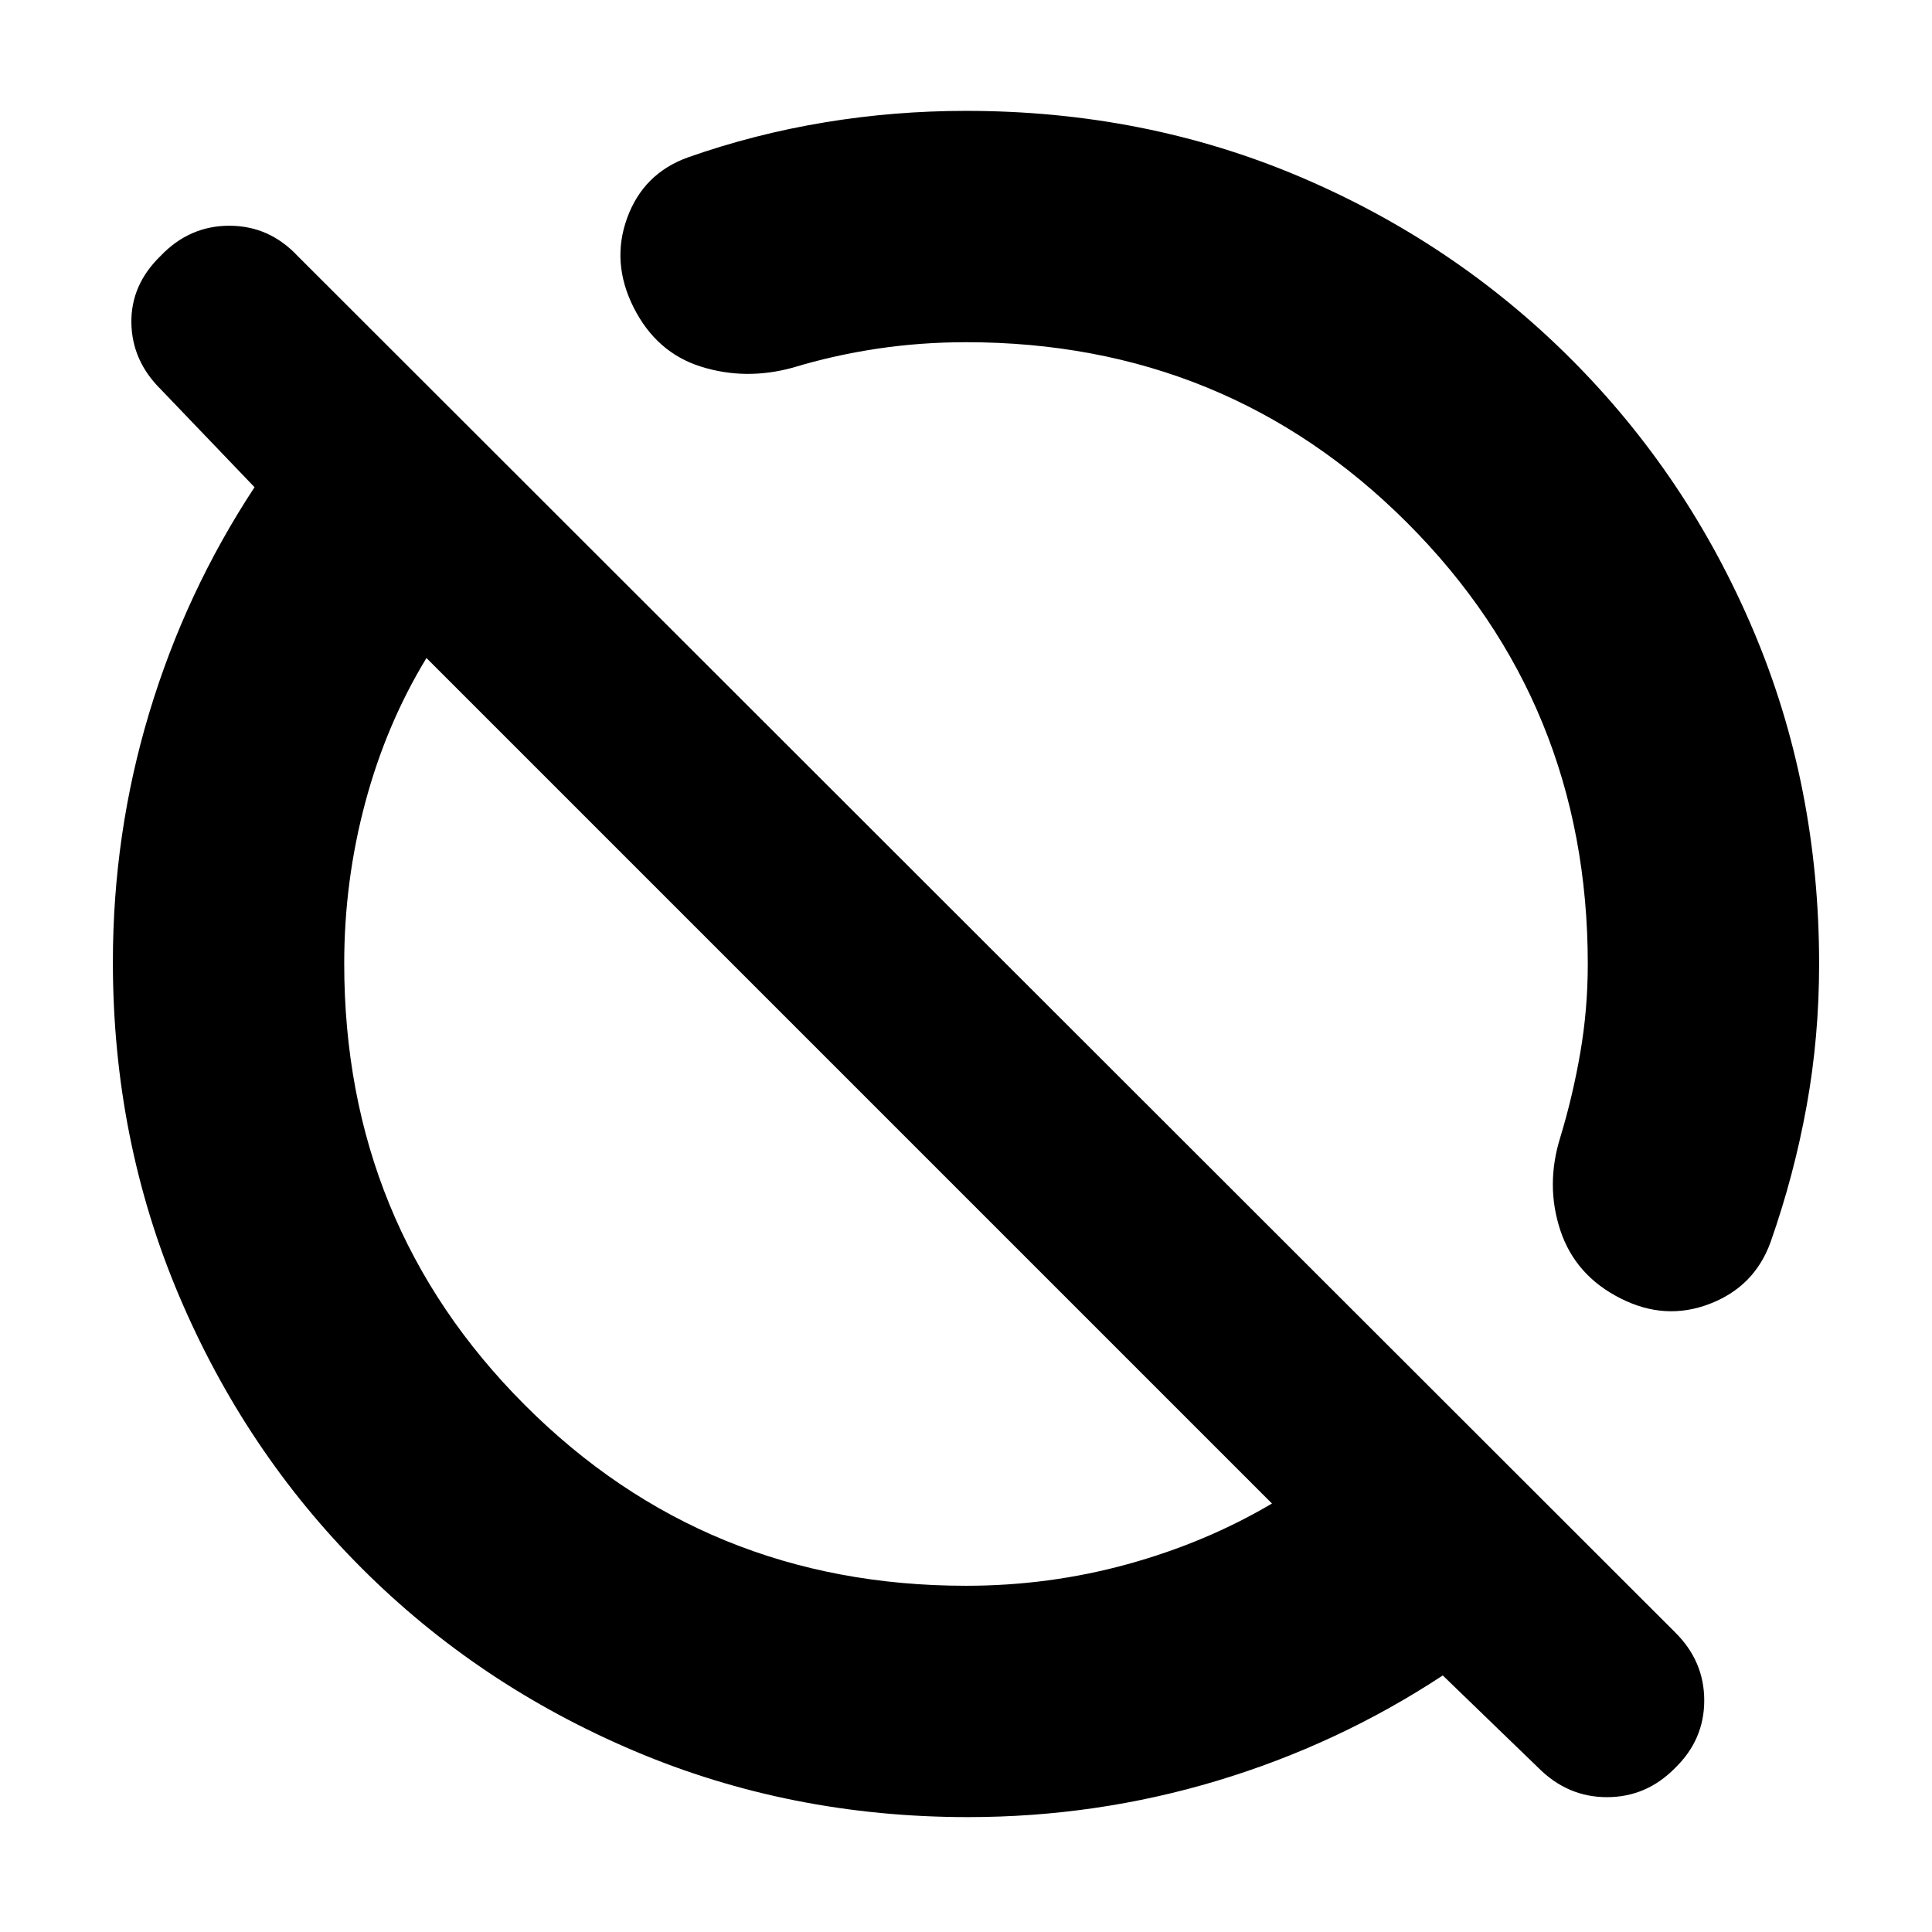 <svg xmlns="http://www.w3.org/2000/svg" height="20" viewBox="0 -960 960 960" width="20"><path d="m764.48-81.5-47.57-45.98q-52.08 34.26-112.13 52.33-60.04 18.06-123.82 18.06-88.22 0-165.75-32.86t-135.46-90.8q-57.94-57.93-90.8-135.46T56.09-481.96q0-63.78 18.06-123.82 18.07-60.05 52.33-112.13l-46.53-48.57q-14.39-14.21-14.67-33.12-.28-18.91 14.57-33.29 14.28-14.94 34.1-14.94t33.92 15l684.44 683.88q14.52 14.33 14.52 33.89 0 19.55-14.55 33.63Q818.06-67 798.51-67q-19.55 0-34.03-14.5ZM480-172.04q41.33 0 80.25-10.72t71.79-30.15L211.91-633.04q-20 32.87-30.43 71.87-10.44 38.99-10.44 79.9 0 129.59 89.74 219.41 89.75 89.82 219.22 89.82Zm0-617.92q-22.61 0-44.2 3.24-21.58 3.24-41.93 9.42-23.52 6.43-45.63-.55-22.11-6.98-33.39-29.37-11.28-22.39-3.2-44.52 8.08-22.13 30.26-30.09 33.05-11.61 67.72-17.34 34.67-5.74 70.37-5.74 88.58 0 165.57 32.61 76.99 32.62 135.05 90.68 58.06 58.06 90.68 135.05 32.61 76.99 32.61 165.57 0 36.39-6.24 70.72-6.23 34.32-17.84 67.37-7.96 22.18-30.2 30.76-22.24 8.58-44.41-2.7-22.39-11.28-29.87-33.72-7.48-22.45-.05-46.3 6.18-20.35 9.92-41.96 3.74-21.62 3.74-44.17 0-129.47-89.74-219.22-89.75-89.74-219.22-89.74Zm71.78 243.18ZM425.26-420.26Z"/></svg>
